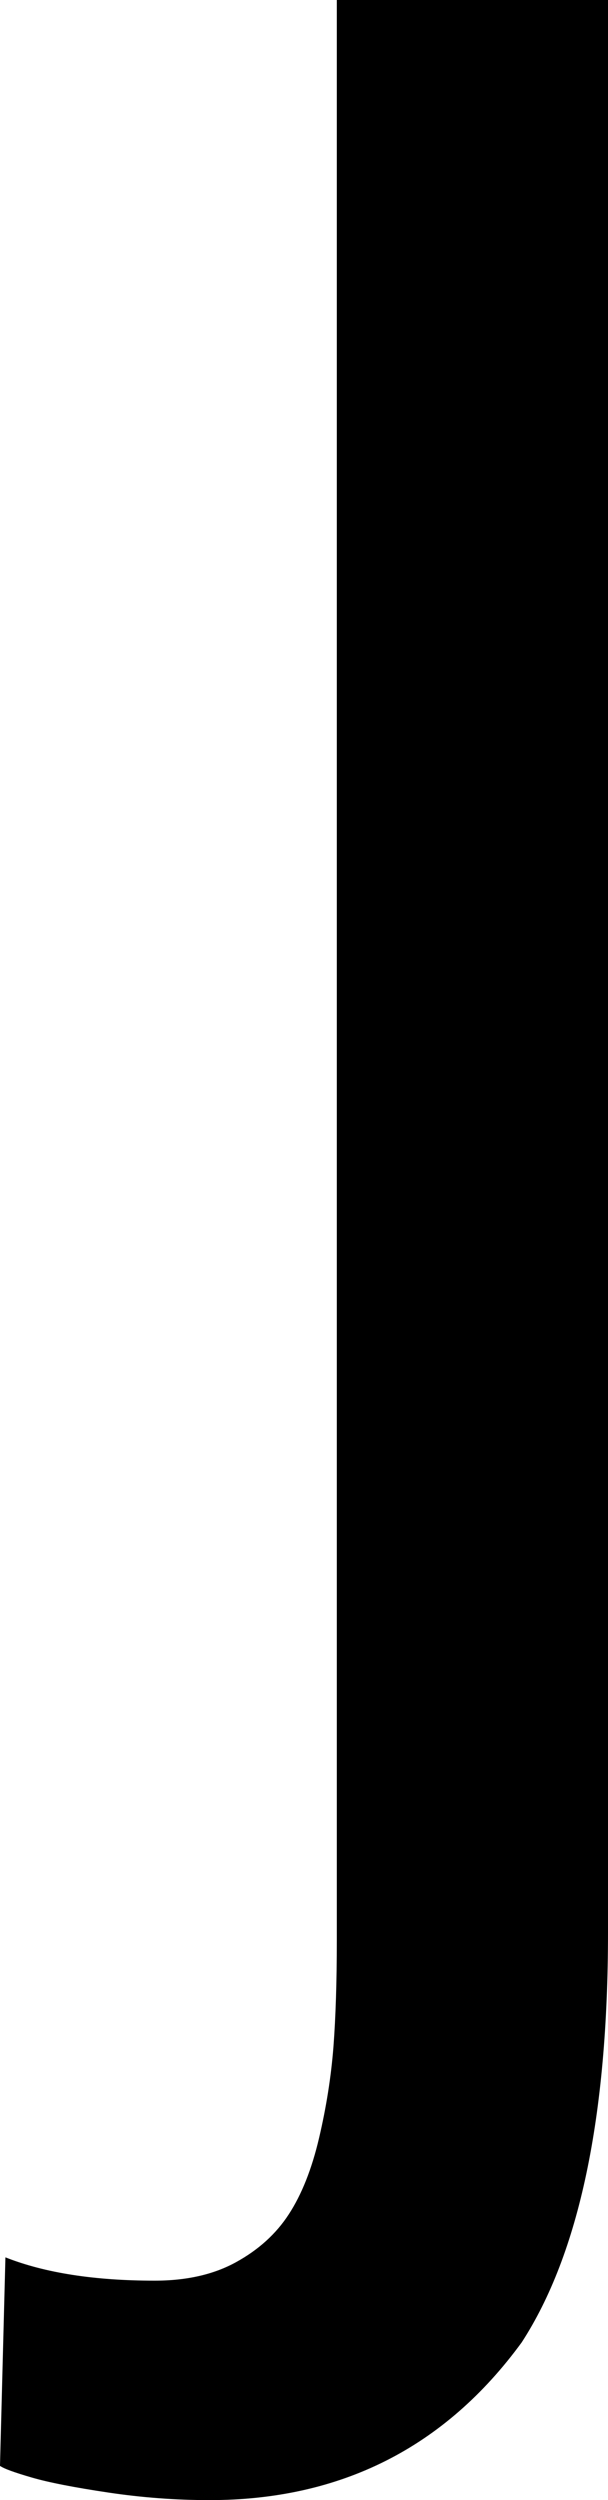 <svg width="6.504" height="26.704" viewBox="-1.318 -47.402 6.504 26.704" xmlns="http://www.w3.org/2000/svg"><path d="M-1.318 -21.064L-1.26 -23.291C-0.84 -23.125 -0.308 -23.042 0.337 -23.042C0.679 -23.042 0.969 -23.108 1.208 -23.24C1.448 -23.372 1.636 -23.542 1.772 -23.752C1.909 -23.962 2.017 -24.233 2.095 -24.565C2.173 -24.897 2.224 -25.222 2.249 -25.54C2.273 -25.857 2.285 -26.235 2.285 -26.675L2.285 -47.402L5.186 -47.402L5.186 -26.763C5.186 -24.79 4.878 -23.33 4.263 -22.383C3.442 -21.26 2.329 -20.698 0.923 -20.698C0.562 -20.698 0.2 -20.725 -0.161 -20.779C-0.522 -20.833 -0.796 -20.886 -0.981 -20.94C-1.167 -20.994 -1.279 -21.035 -1.318 -21.064ZM-1.318 -21.064"></path></svg>